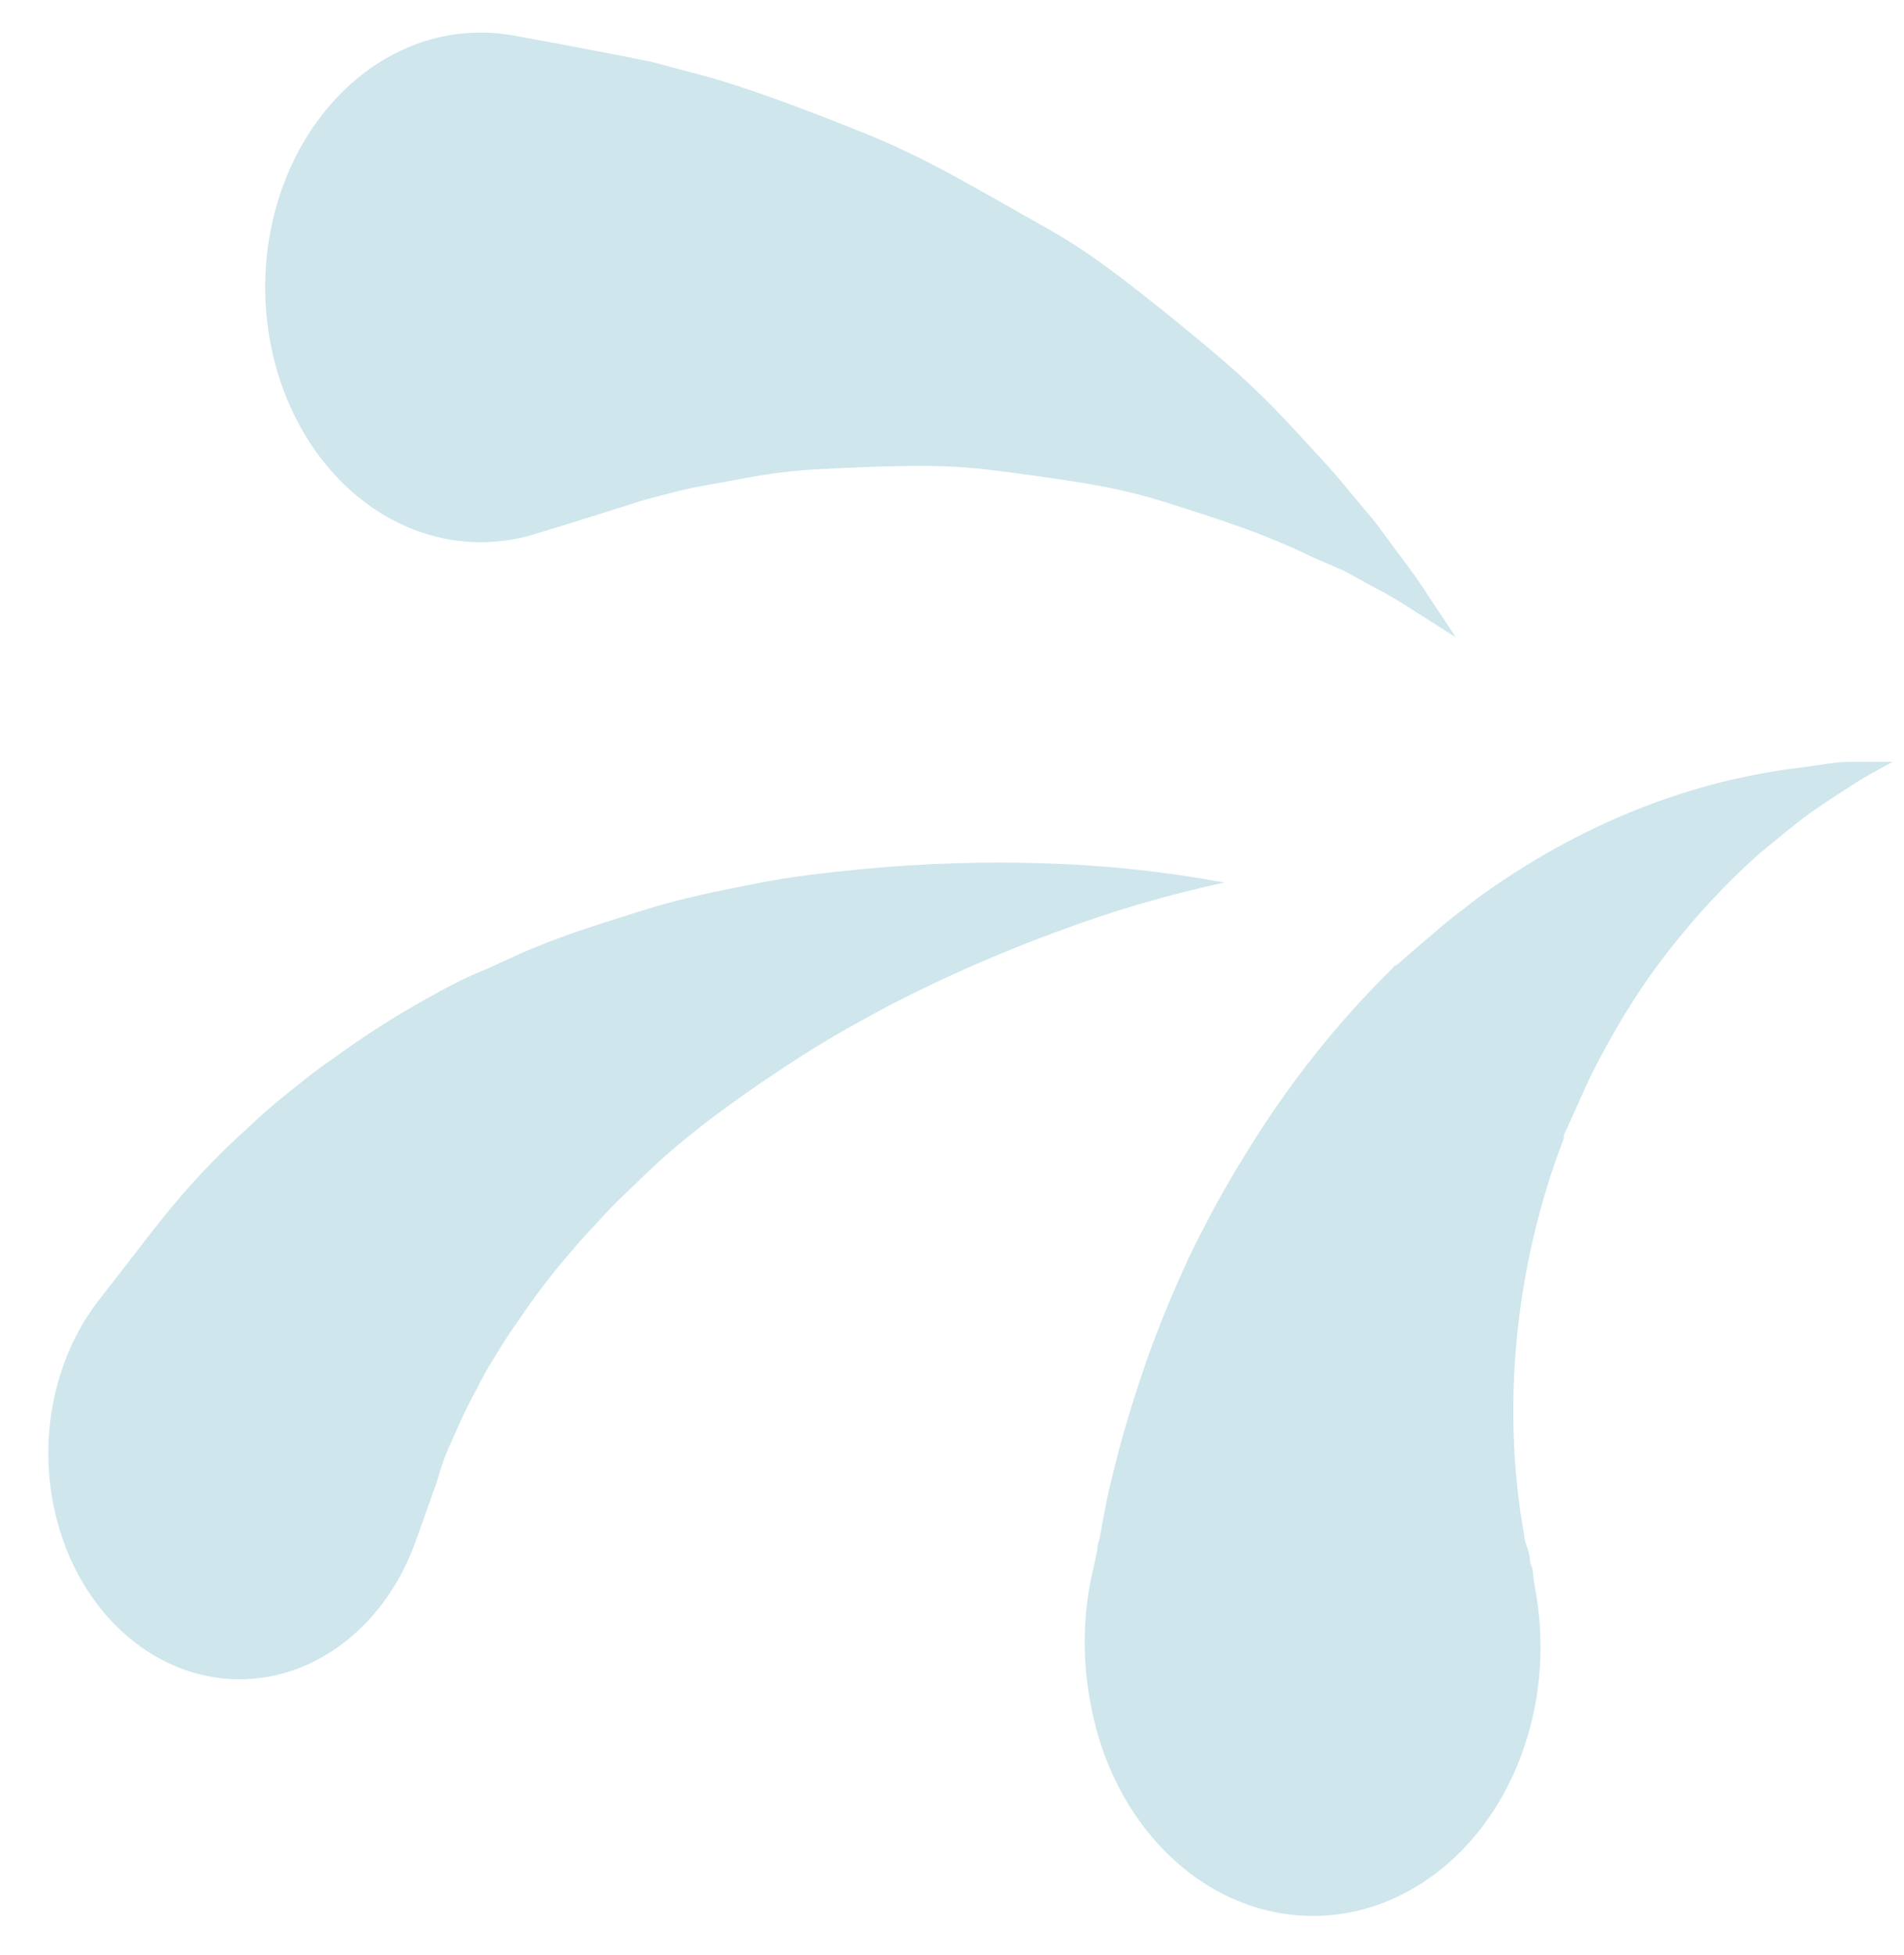 <svg width="38" height="39" viewBox="0 0 38 39" fill="none" xmlns="http://www.w3.org/2000/svg">
<g opacity="0.2">
<path d="M21.777 31.487L21.835 31.23L21.901 30.922C21.901 30.848 21.901 30.817 21.945 30.702L22.003 30.378C22.047 30.153 22.096 29.886 22.154 29.64C22.211 29.394 22.277 29.143 22.348 28.866C22.499 28.316 22.685 27.709 22.91 27.071C23.156 26.39 23.431 25.725 23.734 25.077C24.07 24.376 24.442 23.698 24.845 23.047C25.691 21.659 26.684 20.404 27.798 19.312C27.865 19.223 27.798 19.285 27.838 19.265H27.86L27.909 19.223L28.002 19.144L28.192 18.977L28.635 18.6C28.945 18.323 29.237 18.119 29.521 17.894C30.091 17.482 30.682 17.113 31.292 16.79C32.338 16.234 33.434 15.82 34.559 15.555C35.046 15.445 35.484 15.367 35.887 15.32C36.29 15.273 36.627 15.199 36.91 15.199C37.193 15.199 37.406 15.199 37.552 15.199H37.778L37.57 15.309C37.437 15.388 37.242 15.482 37.003 15.639C36.764 15.796 36.476 15.974 36.157 16.198C35.839 16.424 35.493 16.722 35.13 17.015C34.33 17.724 33.6 18.537 32.952 19.437C32.601 19.934 32.278 20.459 31.987 21.007C31.842 21.267 31.709 21.536 31.588 21.813L31.398 22.236L31.287 22.482L31.23 22.603L31.203 22.665V22.697L31.23 22.66C30.805 23.752 30.507 24.906 30.344 26.092C30.209 27.069 30.17 28.061 30.229 29.049C30.256 29.472 30.3 29.844 30.344 30.174L30.419 30.623C30.419 30.754 30.477 30.838 30.499 30.932L30.53 31.058C30.53 31.058 30.53 31.183 30.561 31.236C30.592 31.288 30.601 31.461 30.614 31.549C30.645 31.717 30.658 31.811 30.658 31.811C30.893 33.207 30.649 34.656 29.98 35.84C29.311 37.023 28.271 37.843 27.09 38.121C25.909 38.399 24.683 38.11 23.681 37.319C22.68 36.529 21.985 35.3 21.751 33.904C21.606 33.106 21.615 32.28 21.777 31.487Z" fill="#0884A2"/>
<path d="M10.265 0.712L11.15 0.874L12.275 1.089L13.01 1.235L13.771 1.439C14.298 1.57 14.86 1.753 15.445 1.963C16.029 2.172 16.645 2.413 17.269 2.664C17.893 2.915 18.522 3.224 19.146 3.569C19.77 3.914 20.39 4.27 21.001 4.615C21.612 4.961 22.205 5.405 22.772 5.85C23.339 6.295 23.87 6.729 24.379 7.163C24.888 7.598 25.358 8.058 25.783 8.518C26.208 8.979 26.602 9.392 26.943 9.816L27.438 10.407L27.855 10.972C28.12 11.318 28.342 11.626 28.51 11.893L29.054 12.714L28.28 12.223C27.992 12.031 27.697 11.856 27.394 11.7L26.841 11.396L26.203 11.119C25.76 10.904 25.318 10.716 24.795 10.527C24.273 10.339 23.755 10.177 23.21 10.004C22.666 9.832 22.09 9.711 21.501 9.617C20.913 9.523 20.328 9.444 19.73 9.371C19.133 9.298 18.561 9.287 17.986 9.298C17.41 9.308 16.853 9.335 16.321 9.361C15.79 9.387 15.272 9.46 14.789 9.554C14.307 9.649 13.855 9.711 13.461 9.816L12.877 9.968L12.399 10.119L11.549 10.386L10.698 10.648C9.595 10.993 8.421 10.807 7.434 10.129C6.448 9.452 5.729 8.339 5.437 7.035C5.144 5.731 5.302 4.344 5.875 3.178C6.449 2.012 7.391 1.162 8.494 0.817C9.072 0.639 9.675 0.603 10.265 0.712Z" fill="#0884A2"/>
<path d="M1.946 25.973L2.593 25.141C2.859 24.796 3.222 24.314 3.616 23.859C4.01 23.404 4.439 22.959 4.944 22.504C5.192 22.269 5.453 22.038 5.736 21.814C6.02 21.588 6.299 21.353 6.622 21.139C7.241 20.683 7.882 20.273 8.543 19.909C8.884 19.715 9.229 19.532 9.584 19.386C9.938 19.239 10.296 19.056 10.655 18.91C11.377 18.611 12.121 18.387 12.869 18.151C13.617 17.916 14.343 17.774 15.082 17.628C15.822 17.481 16.517 17.408 17.199 17.34C18.427 17.222 19.66 17.184 20.891 17.225C22.078 17.263 23.261 17.39 24.433 17.607C23.287 17.854 22.156 18.188 21.046 18.606C19.928 19.017 18.83 19.501 17.757 20.055C17.177 20.364 16.588 20.689 16.008 21.06C15.428 21.431 14.861 21.819 14.312 22.227C13.763 22.635 13.219 23.085 12.732 23.572C12.488 23.802 12.253 24.027 12.032 24.267C11.811 24.508 11.589 24.738 11.39 24.979C11.006 25.422 10.647 25.894 10.314 26.392C10.157 26.611 10.009 26.84 9.871 27.077C9.737 27.285 9.614 27.504 9.504 27.731C9.274 28.144 9.106 28.547 8.951 28.892C8.796 29.238 8.765 29.452 8.672 29.693L8.3 30.739C8.085 31.344 7.761 31.886 7.35 32.328C6.939 32.77 6.452 33.1 5.923 33.296C5.393 33.492 4.833 33.55 4.283 33.464C3.732 33.378 3.204 33.152 2.736 32.8C2.267 32.449 1.869 31.98 1.569 31.428C1.269 30.876 1.075 30.253 1 29.603C0.925 28.953 0.971 28.292 1.134 27.665C1.298 27.038 1.575 26.46 1.946 25.973Z" fill="#0884A2"/>
</g>
</svg>
